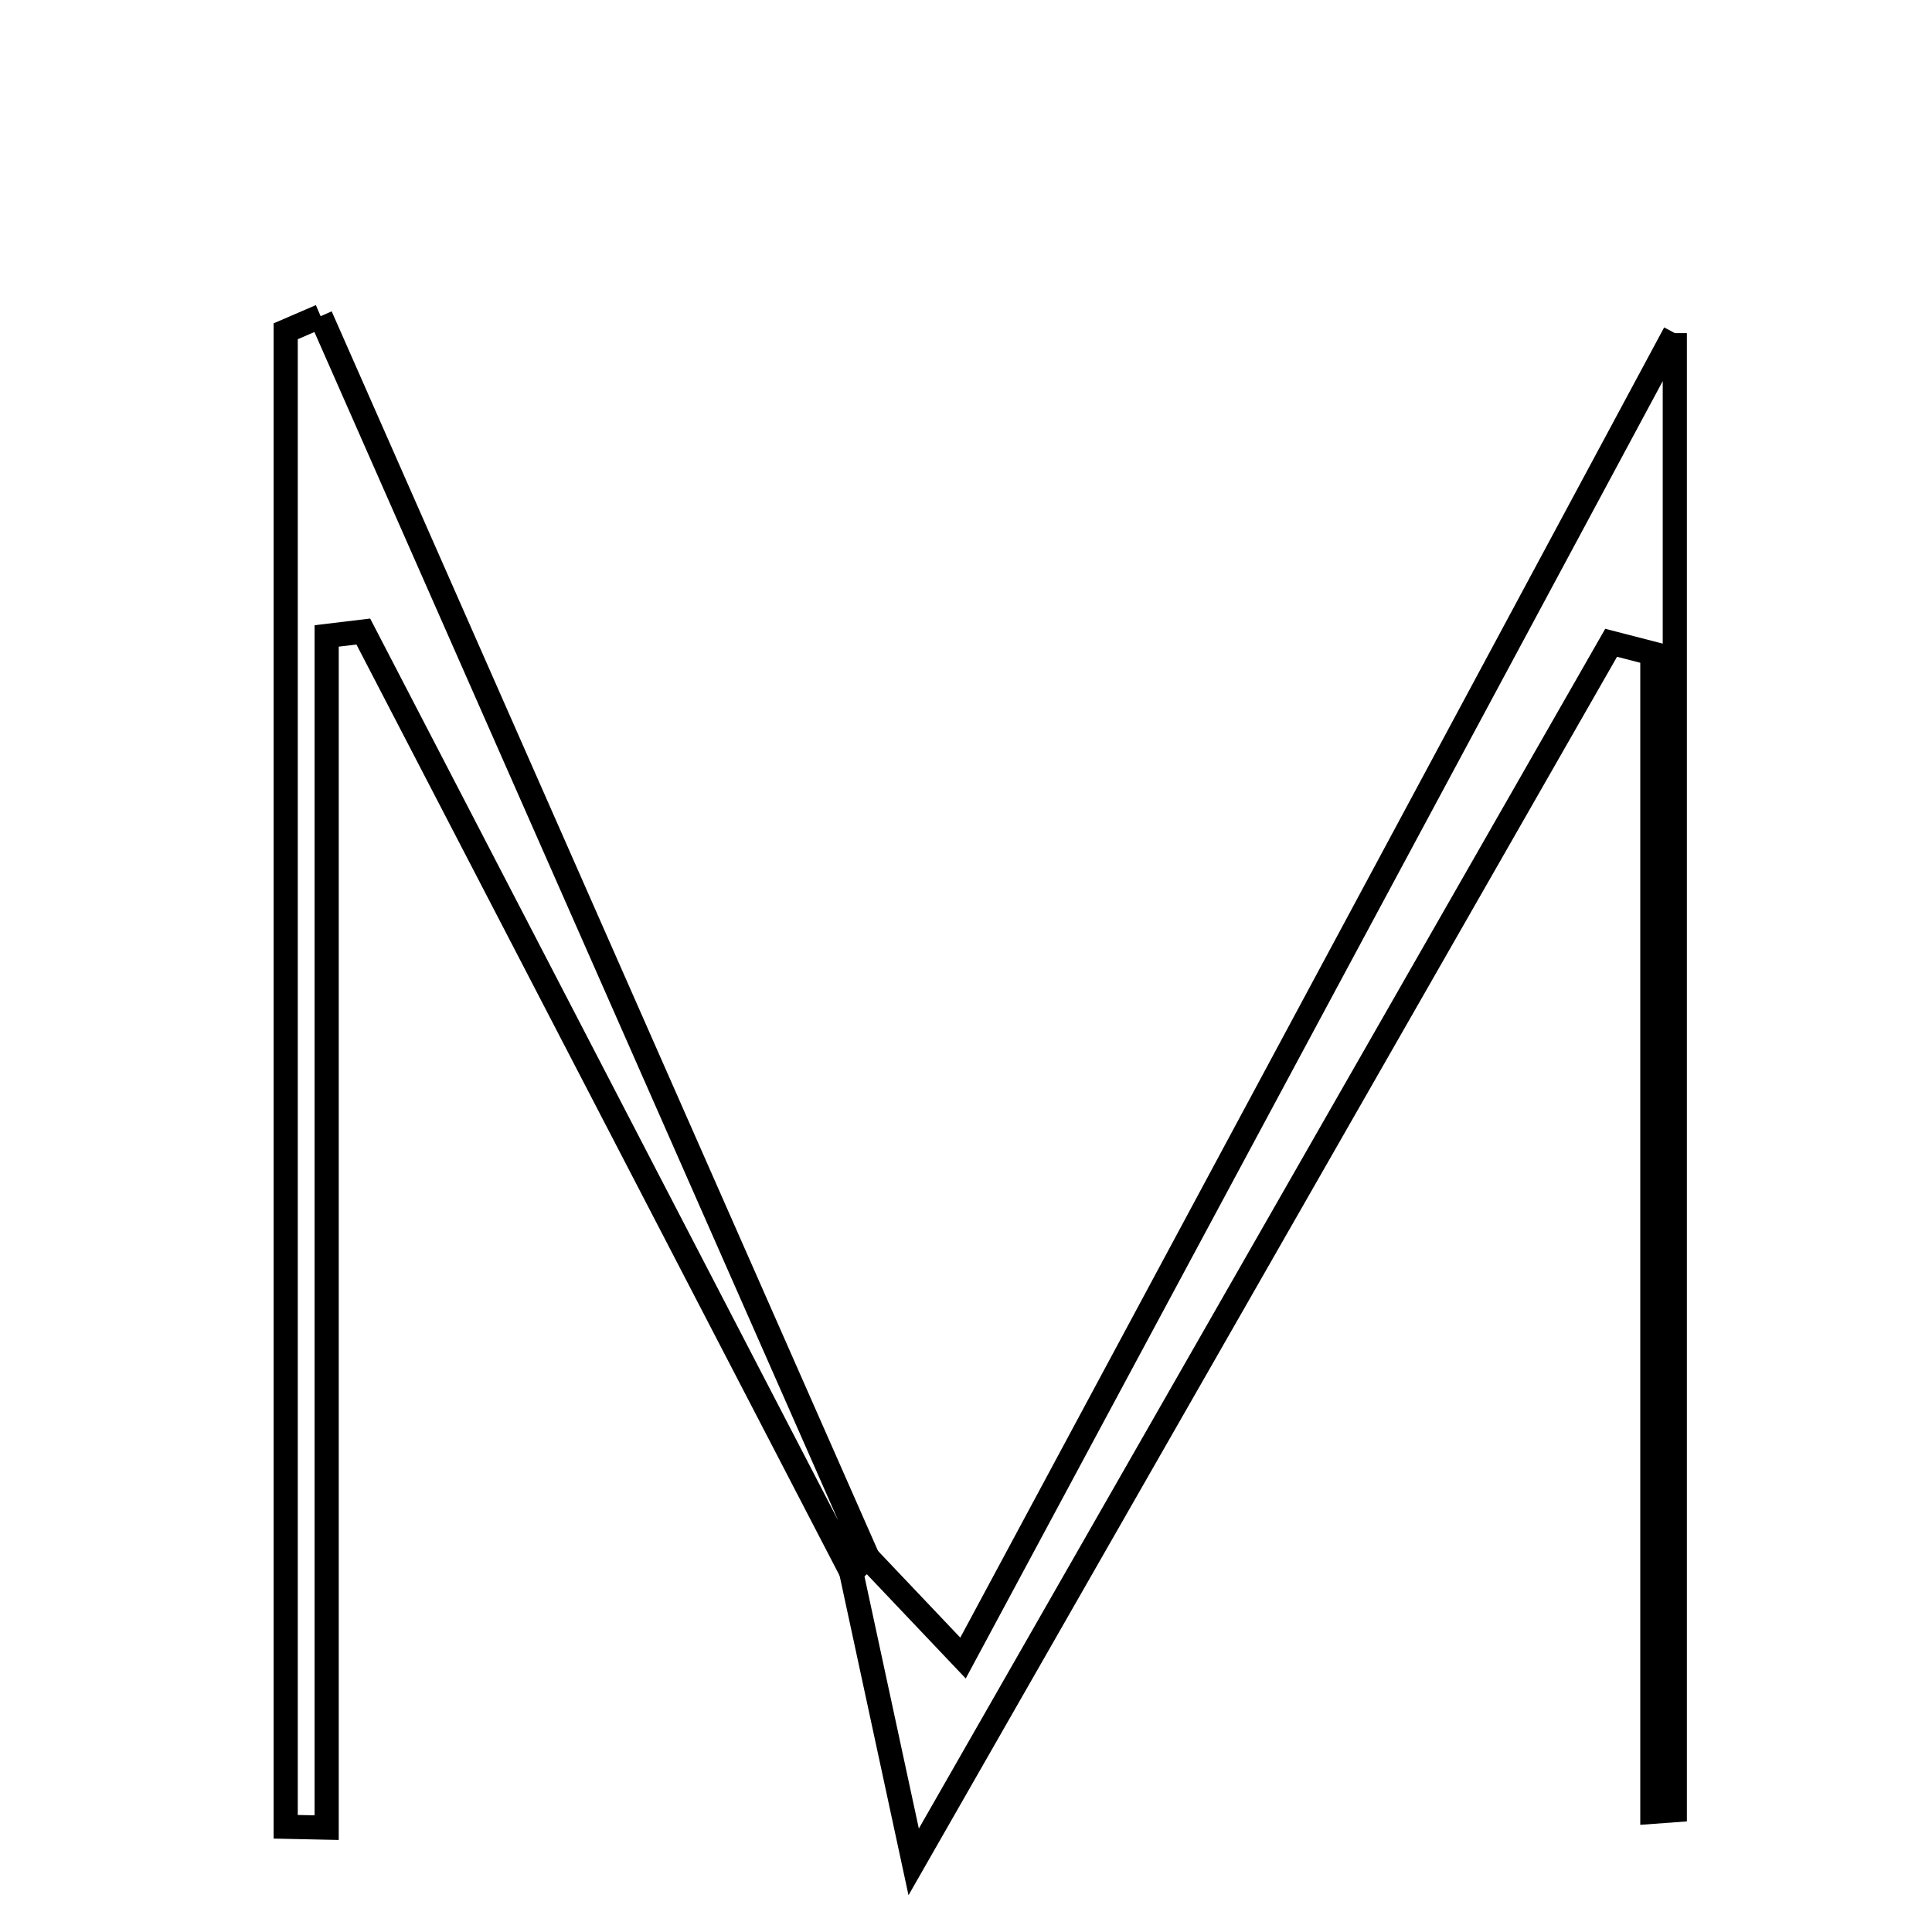 <svg xmlns="http://www.w3.org/2000/svg" viewBox="0.0 0.0 24.0 24.0" height="200px" width="200px"><path fill="none" stroke="black" stroke-width=".3" stroke-opacity="1.0"  filling="0" d="M3.983 3.928 C6.248 9.068 8.513 14.208 10.779 19.348 L10.573 19.524 C8.553 15.631 6.533 11.738 4.513 7.845 C4.361 7.863 4.21 7.882 4.058 7.9 C4.058 12.835 4.058 17.769 4.058 22.704 C3.889 22.701 3.719 22.697 3.549 22.693 C3.549 16.5 3.549 10.307 3.549 4.115 C3.694 4.052 3.838 3.99 3.983 3.928"></path>
<path fill="none" stroke="black" stroke-width=".3" stroke-opacity="1.0"  filling="0" d="M20.805 4.138 C20.805 10.151 20.805 16.319 20.805 22.487 C20.712 22.494 20.62 22.5 20.526 22.507 C20.526 17.71 20.526 12.914 20.526 8.117 C20.355 8.073 20.185 8.029 20.014 7.985 C17.19 12.92 14.367 17.855 11.35 23.129 C11.059 21.778 10.816 20.651 10.573 19.525 L10.778 19.348 C11.098 19.685 11.417 20.021 11.963 20.597 C14.962 15.015 17.891 9.563 20.805 4.138"></path></svg>